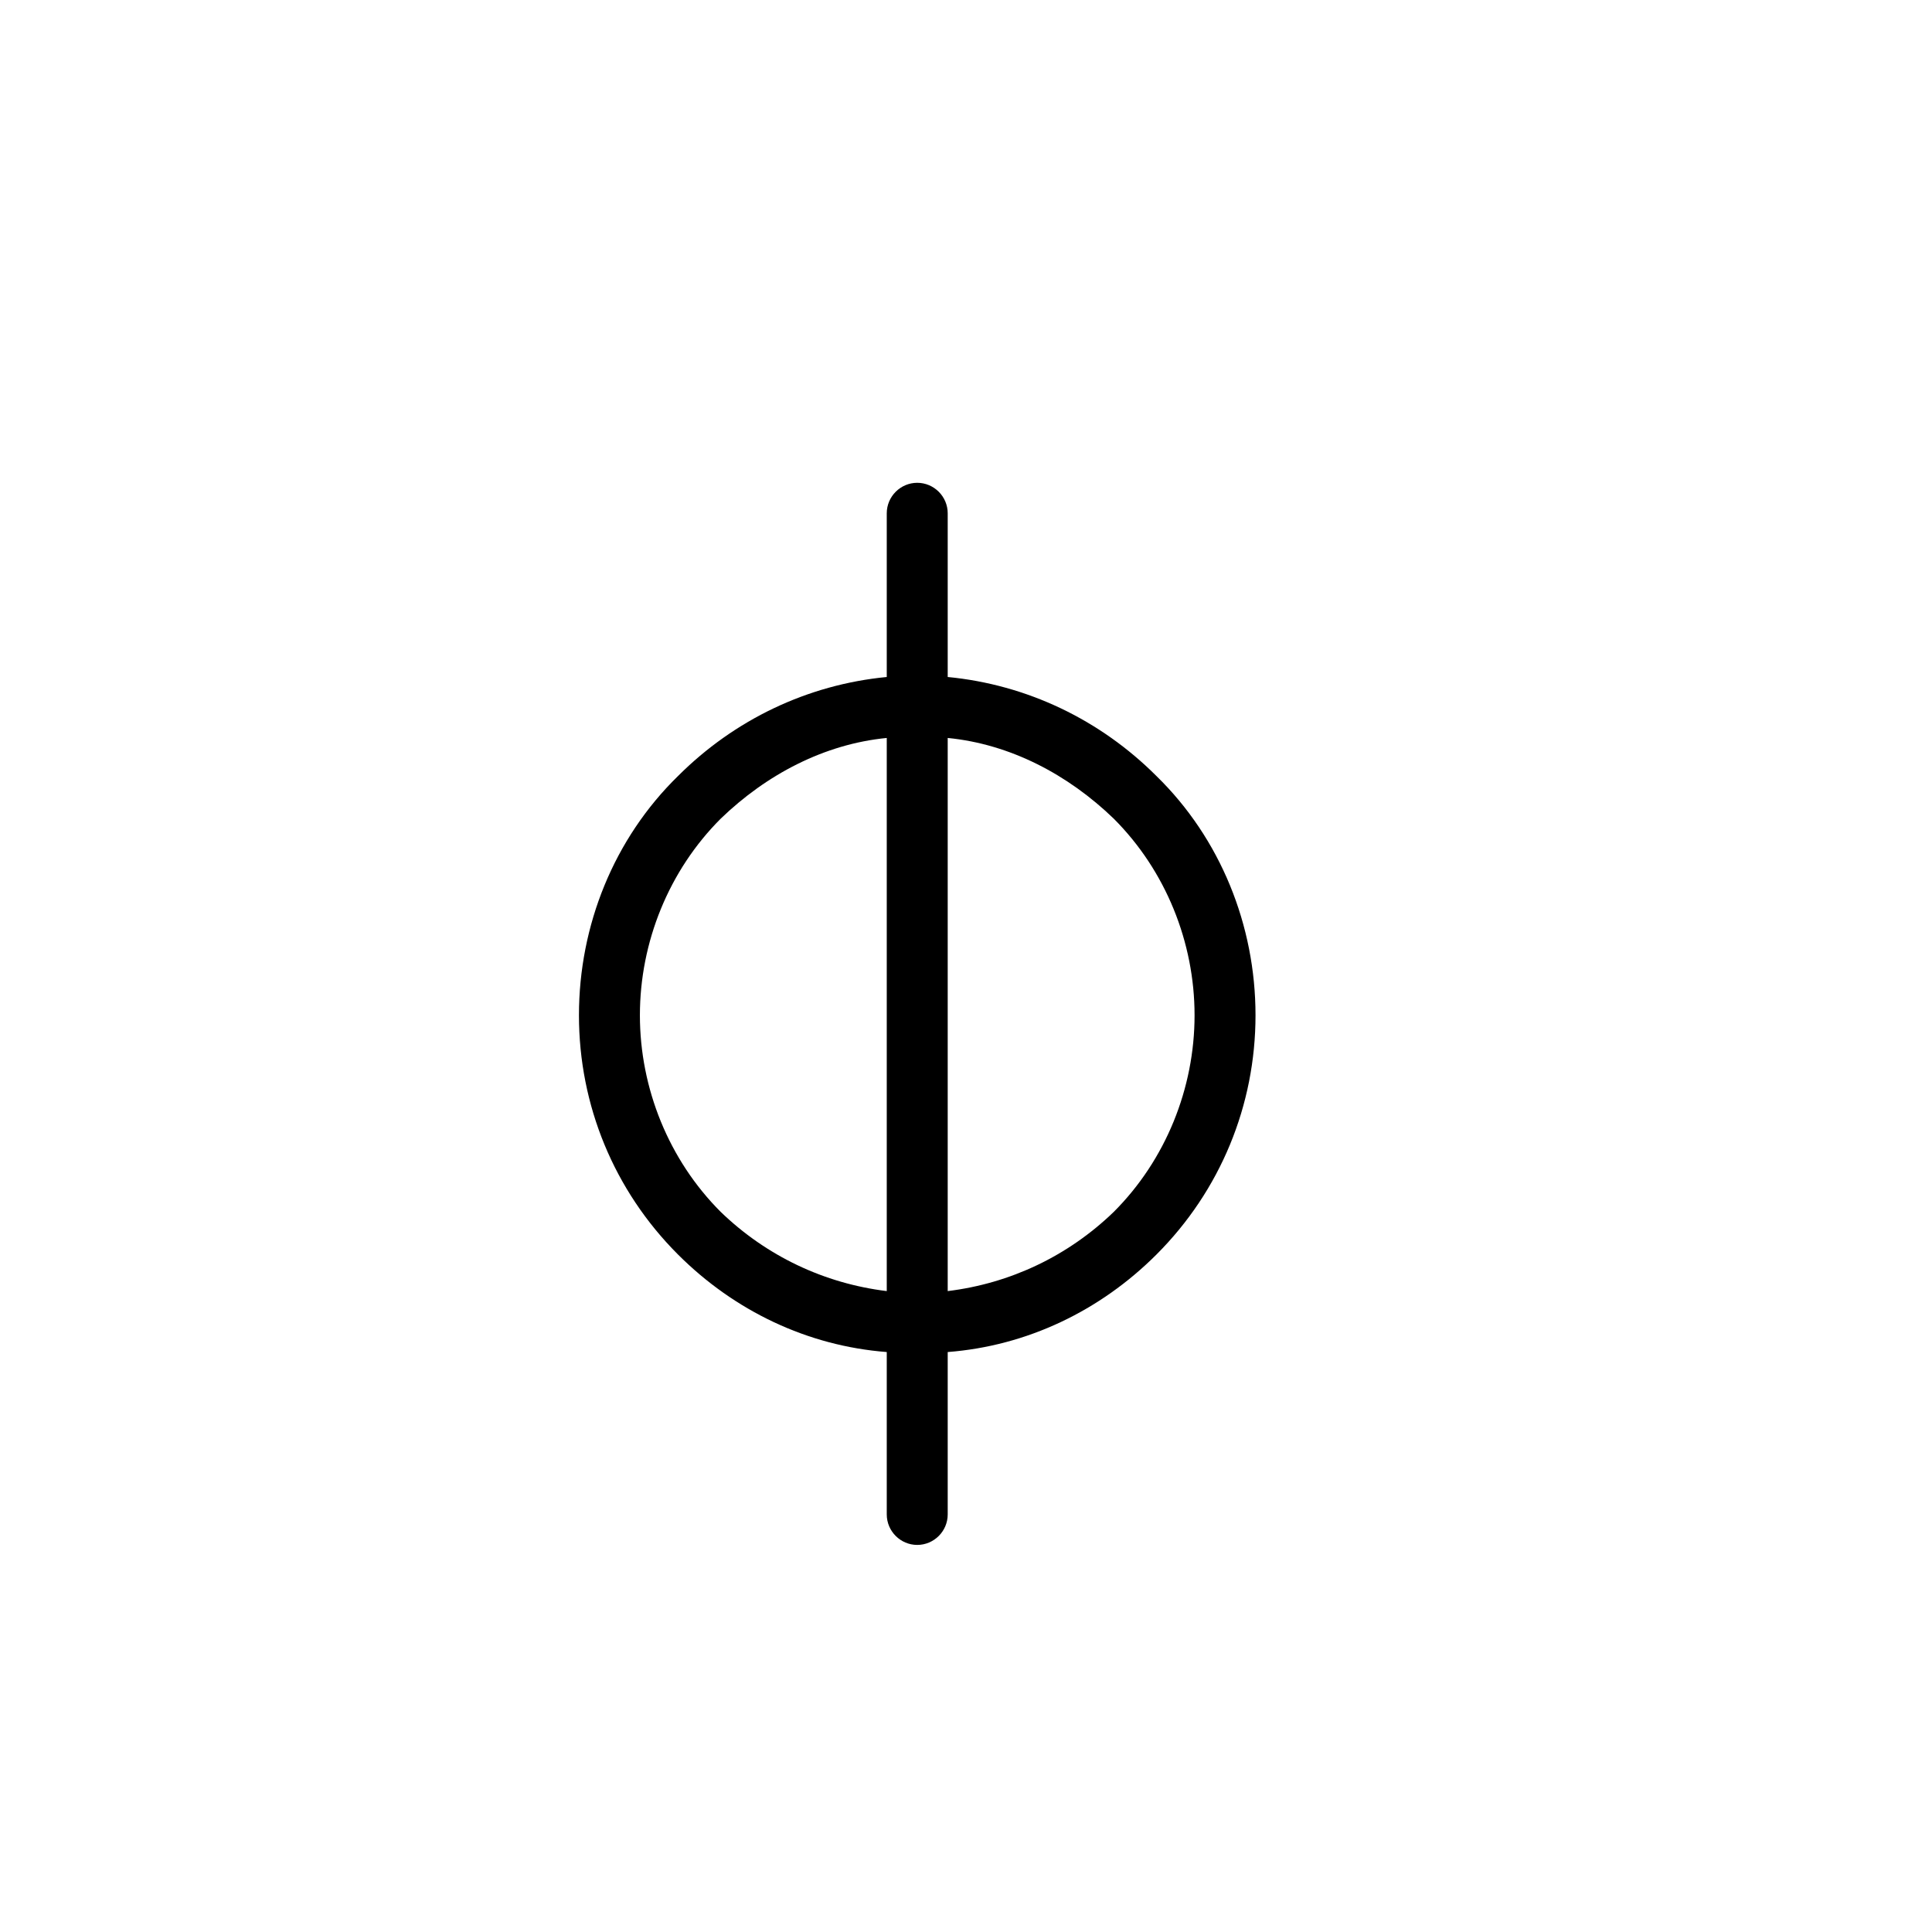 <?xml version="1.0" encoding="UTF-8" standalone="no"?>
<!-- Created with Inkscape (http://www.inkscape.org/) -->

<svg
   xmlns:dc="http://purl.org/dc/elements/1.1/"
   xmlns:cc="http://creativecommons.org/ns#"
   xmlns:rdf="http://www.w3.org/1999/02/22-rdf-syntax-ns#"
   xmlns:svg="http://www.w3.org/2000/svg"
   xmlns="http://www.w3.org/2000/svg"
   version="1.0"
   width="128"
   height="128"
   id="svg2">
  <defs
     id="defs4" />
  <path
     d="m 58.75,34.006 0,10.847 c -5.25,0.505 -10.095,2.827 -13.831,6.562 -4.24,4.139 -6.562,9.893 -6.562,15.85 0,5.956 2.322,11.61 6.562,15.85 3.735,3.735 8.581,6.057 13.831,6.461 l 0,10.76 c 0,1.11 0.909,2.019 2.019,2.019 1.11,0 2.019,-0.909 2.019,-2.019 l 0,-10.76 c 5.25,-0.404 10.095,-2.726 13.831,-6.461 4.24,-4.24 6.562,-9.893 6.562,-15.85 0,-5.956 -2.322,-11.711 -6.562,-15.85 -3.735,-3.735 -8.581,-6.057 -13.831,-6.562 l 0,-10.847 c 0,-1.11 -0.909,-2.019 -2.019,-2.019 -1.11,0 -2.019,0.909 -2.019,2.019 z M 47.746,80.288 c -3.432,-3.432 -5.351,-8.177 -5.351,-13.023 0,-4.846 1.918,-9.591 5.351,-13.023 3.029,-2.928 6.865,-4.947 11.004,-5.35 l 0,36.646 C 54.611,85.033 50.774,83.215 47.746,80.288 z M 73.792,54.242 c 3.432,3.432 5.351,8.177 5.351,13.023 0,4.846 -1.918,9.591 -5.351,13.023 -3.029,2.928 -6.865,4.745 -11.004,5.25 l 0,-36.646 c 4.139,0.404 7.975,2.423 11.004,5.35 z"
     id="g0-10" />
</svg>

